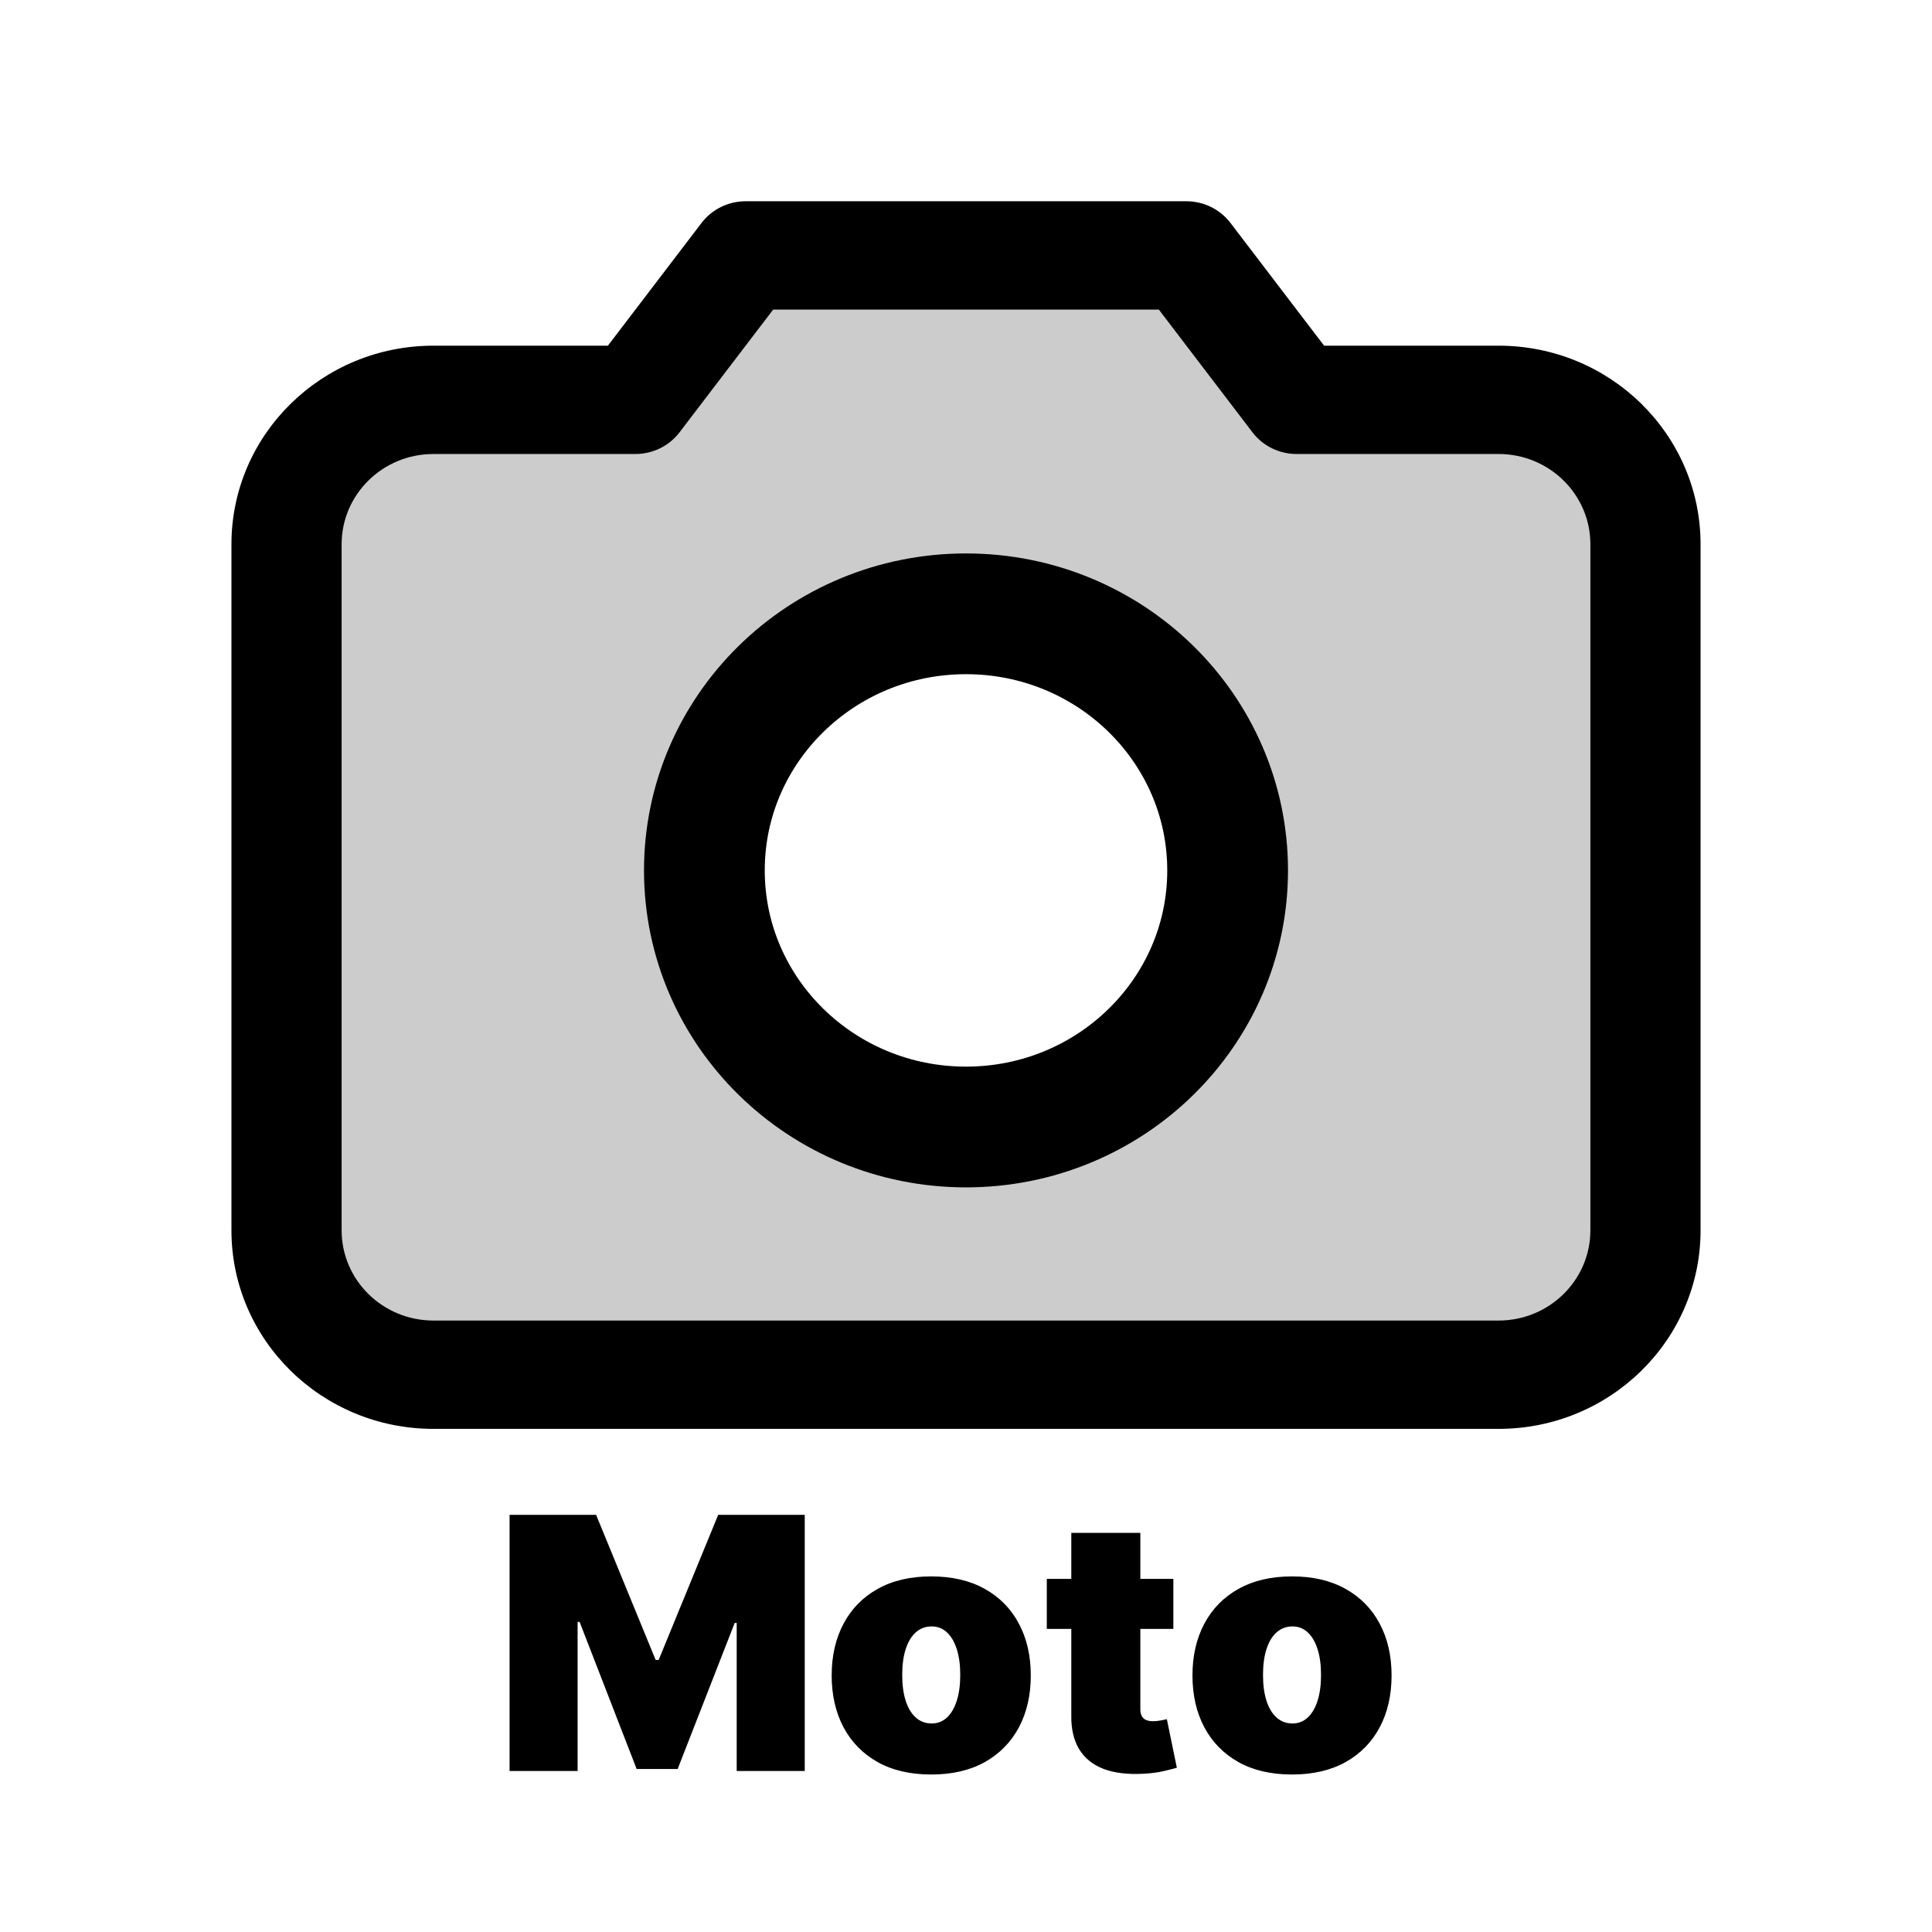 <svg width="192" height="192" viewBox="0 0 192 192" fill="none" xmlns="http://www.w3.org/2000/svg">
<path d="M63.15 39.735V45.118C64.873 45.118 66.496 44.32 67.53 42.965L63.15 39.735ZM74.1 25.382V20C72.377 20 70.754 20.798 69.72 22.153L74.1 25.382ZM128.85 39.735L124.47 42.965C125.504 44.32 127.126 45.118 128.85 45.118V39.735ZM117.9 25.382L122.28 22.153C121.246 20.798 119.624 20 117.9 20V25.382ZM158.05 54.088V122.265H169V54.088H158.05ZM148.925 131.235H43.075V142H148.925V131.235ZM33.95 122.265V54.088H23V122.265H33.95ZM43.075 45.118H63.15V34.353H43.075V45.118ZM67.53 42.965L78.48 28.612L69.72 22.153L58.77 36.506L67.53 42.965ZM128.85 45.118H148.925V34.353H128.85V45.118ZM133.23 36.506L122.28 22.153L113.52 28.612L124.47 42.965L133.23 36.506ZM117.9 20H74.1V30.765H117.9V20ZM43.075 131.235C38.035 131.235 33.95 127.219 33.95 122.265H23C23 133.164 31.988 142 43.075 142V131.235ZM158.05 122.265C158.05 127.219 153.965 131.235 148.925 131.235V142C160.012 142 169 133.164 169 122.265H158.05ZM169 54.088C169 43.189 160.012 34.353 148.925 34.353V45.118C153.965 45.118 158.05 49.134 158.05 54.088H169ZM33.95 54.088C33.95 49.134 38.035 45.118 43.075 45.118V34.353C31.988 34.353 23 43.189 23 54.088H33.95Z" fill="black"/>
<path d="M96 112C110.359 112 122 100.583 122 86.5C122 72.417 110.359 61 96 61C81.641 61 70 72.417 70 86.5C70 100.583 81.641 112 96 112Z" stroke="black" stroke-width="12"/>
<path d="M50.641 150.545H59.242L65.158 164.963H65.456L71.372 150.545H79.973V176H73.212V161.284H73.013L67.345 175.801H63.269L57.601 161.185H57.402V176H50.641V150.545ZM92.545 176.348C90.473 176.348 88.7 175.938 87.225 175.118C85.75 174.289 84.619 173.137 83.832 171.662C83.045 170.179 82.651 168.46 82.651 166.504C82.651 164.549 83.045 162.834 83.832 161.359C84.619 159.875 85.75 158.724 87.225 157.903C88.7 157.075 90.473 156.661 92.545 156.661C94.616 156.661 96.39 157.075 97.865 157.903C99.339 158.724 100.47 159.875 101.258 161.359C102.045 162.834 102.438 164.549 102.438 166.504C102.438 168.46 102.045 170.179 101.258 171.662C100.47 173.137 99.339 174.289 97.865 175.118C96.39 175.938 94.616 176.348 92.545 176.348ZM92.595 171.277C93.175 171.277 93.676 171.082 94.099 170.693C94.521 170.303 94.848 169.748 95.08 169.027C95.312 168.306 95.428 167.449 95.428 166.455C95.428 165.452 95.312 164.594 95.08 163.882C94.848 163.161 94.521 162.606 94.099 162.216C93.676 161.827 93.175 161.632 92.595 161.632C91.981 161.632 91.455 161.827 91.016 162.216C90.577 162.606 90.241 163.161 90.009 163.882C89.777 164.594 89.661 165.452 89.661 166.455C89.661 167.449 89.777 168.306 90.009 169.027C90.241 169.748 90.577 170.303 91.016 170.693C91.455 171.082 91.981 171.277 92.595 171.277ZM116.607 156.909V161.881H104.029V156.909H116.607ZM106.465 152.335H113.326V169.86C113.326 170.125 113.372 170.349 113.463 170.531C113.554 170.705 113.695 170.838 113.885 170.929C114.076 171.012 114.32 171.053 114.619 171.053C114.826 171.053 115.066 171.028 115.34 170.979C115.621 170.929 115.829 170.888 115.961 170.854L116.955 175.677C116.649 175.768 116.21 175.88 115.638 176.012C115.075 176.145 114.403 176.232 113.624 176.273C112.05 176.356 110.729 176.195 109.66 175.789C108.591 175.374 107.787 174.724 107.248 173.837C106.71 172.951 106.449 171.84 106.465 170.506V152.335ZM128.399 176.348C126.328 176.348 124.555 175.938 123.08 175.118C121.605 174.289 120.474 173.137 119.687 171.662C118.9 170.179 118.506 168.46 118.506 166.504C118.506 164.549 118.9 162.834 119.687 161.359C120.474 159.875 121.605 158.724 123.08 157.903C124.555 157.075 126.328 156.661 128.399 156.661C130.471 156.661 132.244 157.075 133.719 157.903C135.194 158.724 136.325 159.875 137.112 161.359C137.899 162.834 138.293 164.549 138.293 166.504C138.293 168.46 137.899 170.179 137.112 171.662C136.325 173.137 135.194 174.289 133.719 175.118C132.244 175.938 130.471 176.348 128.399 176.348ZM128.449 171.277C129.029 171.277 129.53 171.082 129.953 170.693C130.376 170.303 130.703 169.748 130.935 169.027C131.167 168.306 131.283 167.449 131.283 166.455C131.283 165.452 131.167 164.594 130.935 163.882C130.703 163.161 130.376 162.606 129.953 162.216C129.53 161.827 129.029 161.632 128.449 161.632C127.836 161.632 127.31 161.827 126.871 162.216C126.431 162.606 126.096 163.161 125.864 163.882C125.632 164.594 125.516 165.452 125.516 166.455C125.516 167.449 125.632 168.306 125.864 169.027C126.096 169.748 126.431 170.303 126.871 170.693C127.31 171.082 127.836 171.277 128.449 171.277Z" fill="black"/>
<path d="M116.925 64.487C119.655 62 123.709 61.232 126.749 58.952C128.872 57.36 130.832 55.755 132.44 53.611C133.595 52.072 133.667 51.857 131.583 51.857C129.431 51.857 127.516 52.218 125.423 52.637C124.228 52.876 122.859 52.705 121.72 53.085C120.845 53.377 119.841 54.155 119.011 54.293C118.29 54.414 117.531 54.122 116.925 54.664C115.36 56.064 119.376 54.753 119.79 54.605C122.572 53.612 125.337 52.367 127.373 50.181C128.284 49.202 124.605 48.171 123.942 47.998C121.837 47.449 119.768 47.137 118.173 45.542C116.42 43.789 116.184 40.389 114.976 38.194C114.174 36.735 111.632 36.939 110.181 36.576C108.832 36.239 107.369 36.481 105.991 36.4C102.454 36.192 98.912 36.035 95.387 35.699C92.497 35.423 89.651 35.367 86.714 35.367C82.914 35.367 78.8 34.986 75.019 35.445C72.736 35.723 72 40.816 71.043 42.501C69.753 44.771 68.833 48.004 68.528 50.59C68.341 52.185 68.509 53.923 68.509 55.521C68.509 56.383 68.361 60.325 68.938 60.901C69.25 61.213 74.403 59.806 75.175 59.42C77.109 58.453 79.123 58.457 81.217 57.665C88.463 54.928 96.969 58.006 104.295 55.716C104.876 55.535 109.753 55.163 109.499 53.767C109.075 51.433 106.131 50.002 104.295 49.128C100.397 47.272 94.361 48.349 90.086 48.349C88.356 48.349 86.293 48.908 84.531 49.128C82.959 49.325 81.435 49.312 79.853 49.421C77.755 49.565 75.383 49.628 73.772 51.155C71.893 52.935 71.015 57.592 70.536 60.082C69.971 63.023 68.839 65.478 67.3 67.996C64.028 73.351 61.011 78.762 57.711 84.135C56.316 86.404 55.879 89.474 55.879 92.126C55.879 94.46 54.542 95.609 56.229 97.779C57.605 99.547 59.855 100.391 61.492 102.028C62.494 103.029 62.293 101.717 62.467 100.741C62.699 99.434 62.544 97.969 62.544 96.648C62.544 95.031 63.053 92.501 62.369 90.996C61.901 89.966 60.409 90.752 59.738 91.23C57.842 92.577 57.205 93.746 56.385 95.907C54.731 100.268 55.528 105.58 55.528 110.175C55.528 111.621 54.904 112.851 54.651 114.268C54.398 115.684 54.292 117.664 53.403 118.849C52.312 120.303 51.422 121.902 50.44 123.429C49.694 124.591 45.325 127.047 43.872 126.509C42.424 125.972 41.181 124.169 40.13 123.117C38.883 121.87 39.149 120.94 38.687 119.297C37.708 115.816 36.582 112.546 36.582 108.85C36.582 102.825 36.735 96.871 35.919 90.957C34.822 83.004 34.956 74.766 35.179 66.748C35.229 64.937 36.516 62.881 36.855 61.057C37.22 59.092 37.885 57.135 38.317 55.19C38.541 54.182 39.32 53.731 39.662 52.832C40.106 51.66 40.233 51.013 41.143 50.103C42.544 48.702 44.974 48.067 46.913 47.666C49.416 47.148 51.835 46.293 54.3 45.698C55.097 45.505 56.303 44.713 56.931 45.62C57.743 46.793 57.633 48.123 57.633 49.479C57.633 51.02 58.015 53.258 57.555 54.742C56.755 57.318 54.426 59.975 52.545 61.856C51.83 62.571 51.285 63.512 50.694 64.332C50.5 64.599 48.904 67.318 48.901 67.314C48.236 66.483 49.267 62.717 49.485 61.681C49.724 60.546 49.694 59.762 50.265 58.679C50.983 57.318 52.357 56.248 53.598 55.385C55.111 54.333 55.177 55.551 55.177 56.847C55.177 60.44 55.177 64.033 55.177 67.626C55.177 74.12 51.665 80.644 49.017 86.435C47.592 89.552 47.809 94.032 47.809 97.35C47.809 101.196 47.809 105.042 47.809 108.889C47.809 110.805 47.305 109.163 47.107 108.109C46.383 104.244 45.817 100.374 45.529 96.453C45.13 91.028 45.664 85.656 44.106 80.431C43.498 78.394 43.95 75.746 43.95 73.629C43.95 69.485 43.95 73.799 43.95 75.597C43.95 83.8 46.058 91.836 47.029 99.962C47.277 102.03 47.828 104.023 48.316 106.043C48.828 108.165 48.612 110.47 49.017 112.631C49.218 113.701 49.676 114.713 49.836 115.789C49.981 116.761 49.675 117.996 50.09 118.907C50.649 120.139 50.265 116.206 50.265 114.853C50.265 109.265 50.265 103.678 50.265 98.09C50.265 89.28 50.265 80.47 50.265 71.66C50.265 71.297 50.509 69.767 50.187 69.477C49.07 68.472 45.104 70.055 44.145 70.647C42.532 71.641 43.599 78.625 43.599 80.1C43.599 84.904 44.383 89.45 45.002 94.192C45.798 100.277 48.147 106.932 51.123 112.358C52.874 115.551 53.797 119.928 57.594 121.149C59.981 121.916 62.26 122.727 64.805 122.727C69.34 122.727 71.293 116.033 72.485 112.456C72.595 112.126 73.338 109.781 72.992 109.473C72.32 108.876 72.368 111.893 72.368 112.046C72.368 113.864 71.581 116.061 73.772 116.061C75.508 116.061 79.574 116.184 80.983 117.465C81.881 118.281 84.135 118.049 85.271 118.244C87.221 118.58 88.855 119.717 90.885 119.901C92.891 120.084 96.089 119.434 97.629 120.973C99.096 122.44 96.341 124.75 95.446 125.612C93.657 127.335 91.854 127.949 89.637 128.77C87.442 129.583 84.691 130.041 82.27 130.095C80.037 130.145 77.833 130.355 75.643 130.816C72.93 131.387 70.343 131.26 67.632 131.518C65.732 131.699 63.833 132.158 61.921 132.2C61.608 132.207 59.628 132.369 60.751 131.83C62.792 130.85 65.306 130.578 67.456 129.822C69.208 129.207 71.121 129.006 72.953 128.77C76.763 128.278 80.881 128.692 84.706 128.692C91.288 128.692 97.869 128.692 104.451 128.692C111.143 128.692 117.835 128.692 124.527 128.692C128.975 128.692 133.682 129.101 138.093 128.341C139.718 128.061 141.158 127.639 142.829 127.639C144.902 127.639 146.974 127.639 149.047 127.639C149.939 127.639 151.643 128.038 152.01 126.977C152.915 124.355 153.556 121.346 153.842 118.595C154.31 114.089 155.377 109.686 155.791 105.185C156.063 102.229 155.869 99.189 155.869 96.219C155.869 88.678 154.115 81.398 154.115 73.843C154.115 68.628 153.561 63.34 153.043 58.153C152.876 56.483 152.648 54.901 151.834 53.436C151.213 52.318 149.131 52.092 147.975 52.734C146.792 53.391 145.223 53.467 144.408 52.578C143.639 51.739 141.791 52.24 140.783 51.506C140.159 51.053 138.614 51.861 137.976 52.208C135.429 53.59 136.222 57.691 136.222 60.004C136.222 63.415 136.222 66.826 136.222 70.237C136.222 73.821 137.979 77.274 138.327 80.841C138.623 83.88 139.007 86.881 139.028 89.943C139.051 93.174 138.758 96.495 139.301 99.689C139.902 103.217 139.379 107.13 139.379 110.721C139.379 111.732 140.769 116.62 140.939 116.412C142.461 114.552 142.182 110.979 142.361 108.752C142.581 106.03 142.537 103.315 142.537 100.585C142.537 91.4 142.186 82.217 142.186 73.025C142.186 70.66 142.034 68.193 142.439 65.852C142.558 65.169 144.219 62.527 142.966 62.616C140.861 62.767 137.823 63.29 136.397 65.033C134.826 66.954 133.602 68.329 131.583 69.75C127.717 72.471 128.854 80.166 128.854 84.271C128.854 95.725 128.854 130.089 128.854 118.634C128.854 115.789 129.105 112.811 128.815 109.98C128.592 107.807 126.954 109.19 126.047 110.097C123.783 112.361 121.607 114.762 119.245 116.919C117.446 118.561 115.167 119.488 113.066 120.7C111.769 121.448 111.002 122.026 109.558 122.026C108.799 122.026 108.182 122.331 107.452 122.377C106.034 122.465 110.205 121.665 111.585 121.324C114.564 120.589 117.539 120.412 120.512 119.843C122.892 119.387 125.057 118.11 127.451 117.679C129.849 117.247 137.197 117.465 134.76 117.465C133.125 117.465 131.625 117.671 130.023 117.991C127.342 118.527 124.562 118.526 121.915 119.219C119.694 119.801 117.77 120.782 115.463 121.012C113.622 121.196 112.098 121.675 110.22 121.675C107.232 121.675 104.487 121.69 101.566 122.299C98.555 122.926 95.604 123.741 92.581 124.345C91.491 124.563 90.316 125.664 89.209 125.534C88.307 125.428 89.729 122.597 90.125 122.201C91.141 121.185 92.521 120.792 93.75 120.116C95.636 119.079 98.106 119.17 99.929 118.011C101.785 116.829 105.243 116.827 107.375 116.763C108.955 116.716 110.435 116.061 112.013 116.061" stroke="black" stroke-opacity="0.2" stroke-width="17" stroke-linecap="round"/>
</svg>
